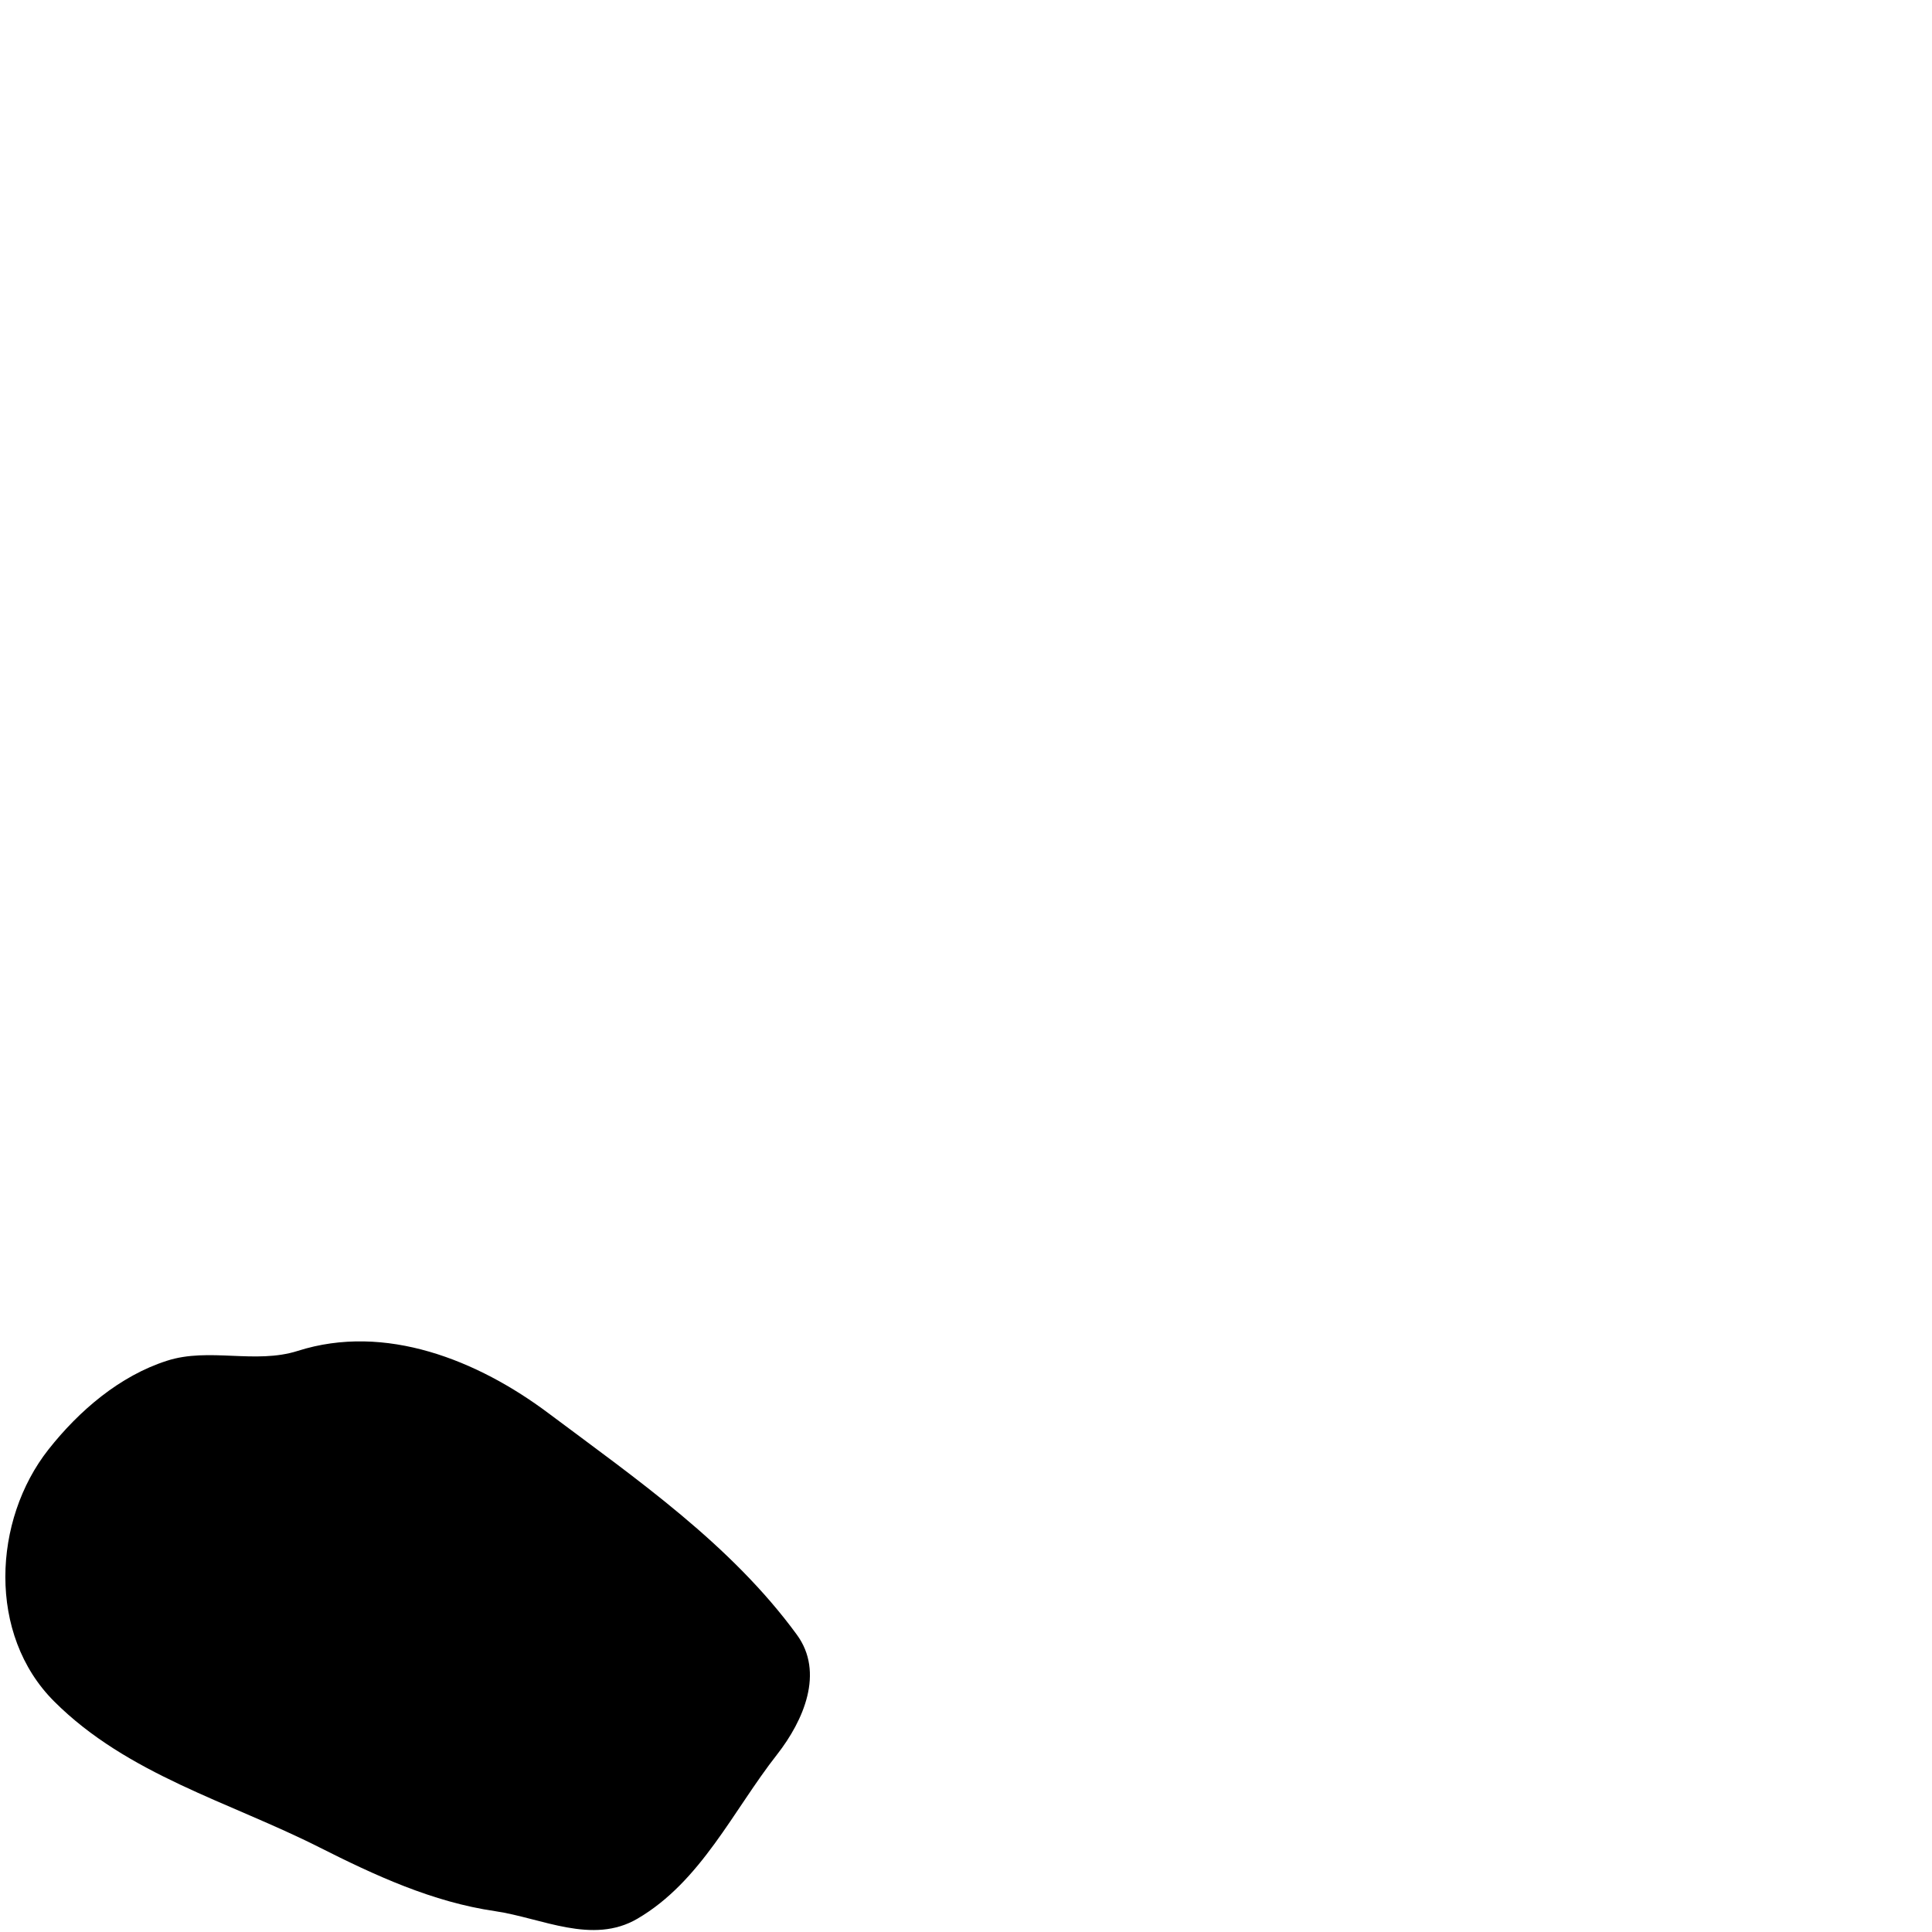 <?xml version="1.0" encoding="UTF-8" standalone="no"?>
<!-- Created with Inkscape (http://www.inkscape.org/) -->
<svg
   xmlns:dc="http://purl.org/dc/elements/1.1/"
   xmlns:cc="http://web.resource.org/cc/"
   xmlns:rdf="http://www.w3.org/1999/02/22-rdf-syntax-ns#"
   xmlns:svg="http://www.w3.org/2000/svg"
   xmlns="http://www.w3.org/2000/svg"
   xmlns:sodipodi="http://inkscape.sourceforge.net/DTD/sodipodi-0.dtd"
   xmlns:inkscape="http://www.inkscape.org/namespaces/inkscape"
   sodipodi:docname="Ff100.svg"
   sodipodi:docbase="/home/rosmord/Desktop/lien vers Gsigns/signesDemotiques"
   inkscape:version="0.41.1"
   sodipodi:version="0.32"
   id="svg2"
   height="18px"
   width="18px">
  <defs
     id="defs3" />
  <sodipodi:namedview
     inkscape:window-y="98"
     inkscape:window-x="256"
     inkscape:window-height="682"
     inkscape:window-width="822"
     inkscape:current-layer="layer1"
     inkscape:document-units="px"
     inkscape:cy="9.0000000"
     inkscape:cx="9.0000000"
     inkscape:zoom="27.777778"
     inkscape:pageshadow="2"
     inkscape:pageopacity="0.0"
     borderopacity="1.0"
     bordercolor="#666666"
     pagecolor="#ffffff"
     id="base" />
  <g
     id="layer1"
     inkscape:groupmode="layer"
     inkscape:label="Layer 1">
    <path
       id="path2066"
       d="M 2.774,12.586 C 3.59,12.326 4.451,12.673 5.109,13.166 C 5.936,13.785 6.81,14.39 7.424,15.23 C 7.682,15.582 7.487,16.03 7.24,16.346 C 6.829,16.87 6.532,17.529 5.939,17.876 C 5.519,18.122 5.048,17.87 4.614,17.806 C 4.03,17.721 3.494,17.473 2.971,17.209 C 2.137,16.788 1.186,16.533 0.505,15.852 C -0.119,15.23 -0.067,14.162 0.452,13.504 C 0.737,13.143 1.115,12.819 1.555,12.678 C 1.947,12.551 2.378,12.712 2.774,12.586 z "
       style="fill:#000000;fill-opacity:1;fill-rule:evenodd;stroke:none;stroke-width:1px;stroke-linecap:butt;stroke-linejoin:miter;stroke-opacity:1" />
  </g>
</svg>
